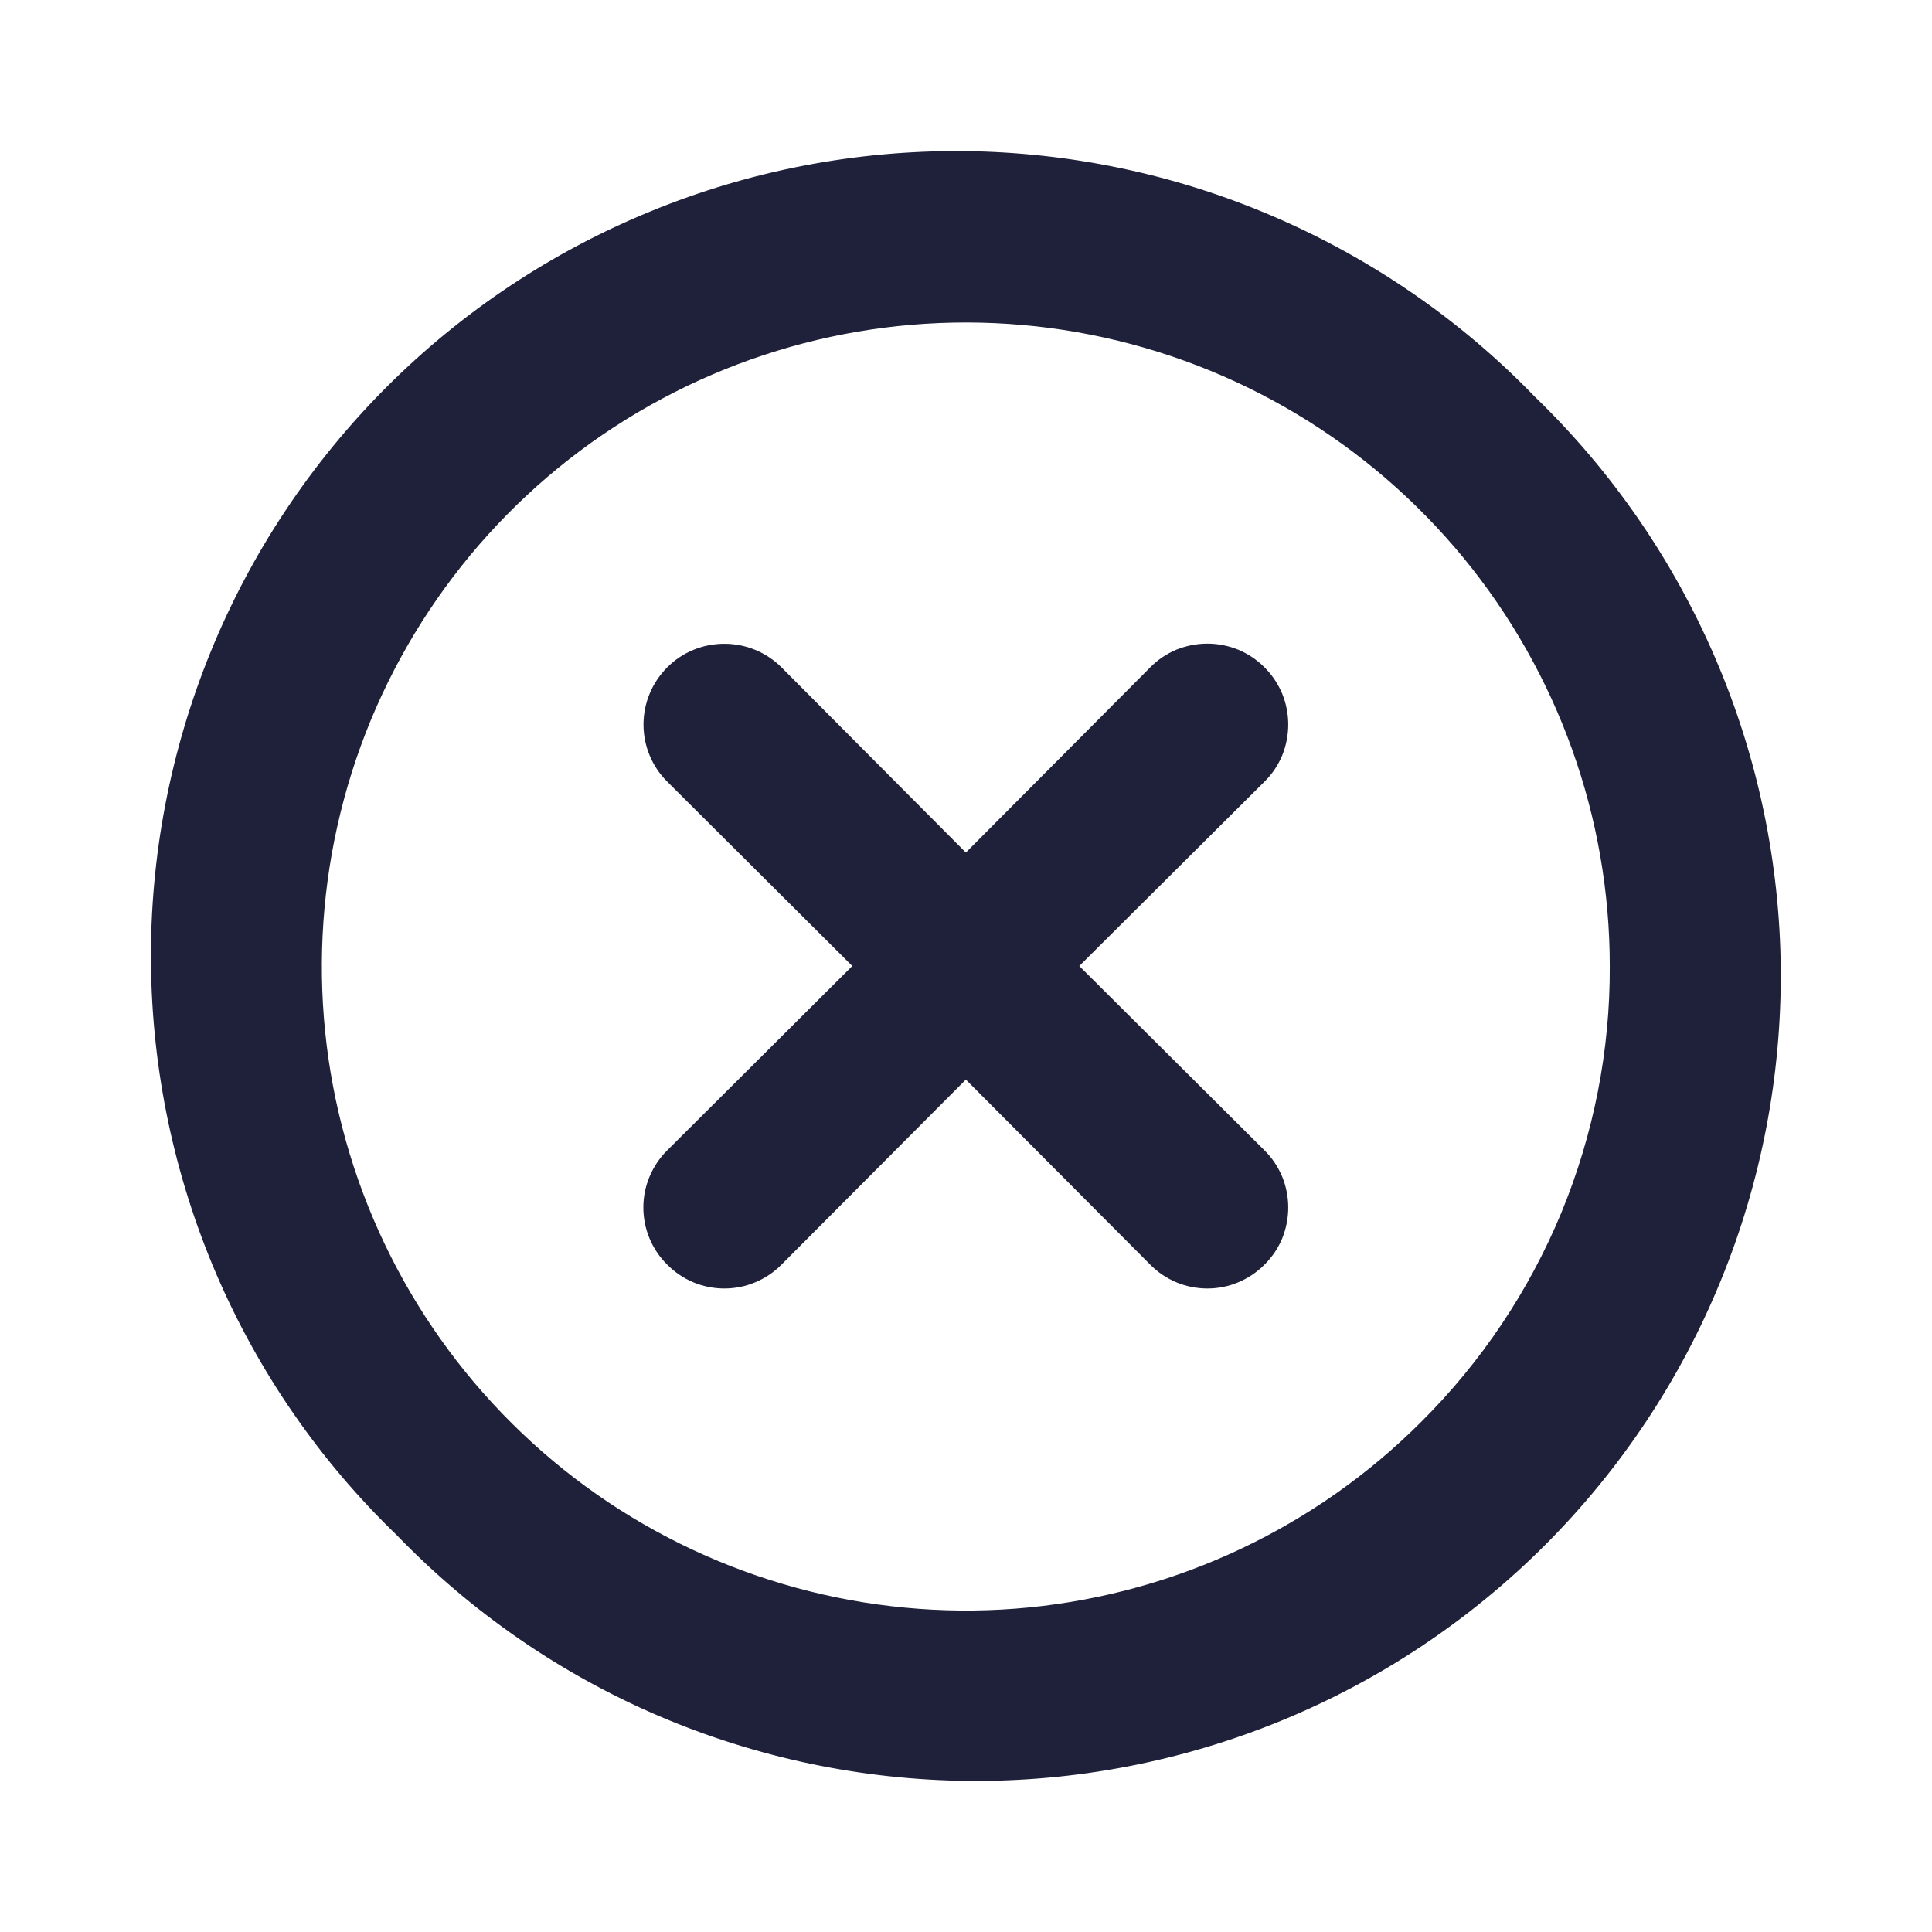 <svg width="14" height="14" viewBox="0 0 14 14" fill="none" xmlns="http://www.w3.org/2000/svg">
<path d="M9.163 4.836C9.109 4.781 9.044 4.738 8.973 4.708C8.902 4.679 8.826 4.664 8.749 4.664C8.672 4.664 8.596 4.679 8.524 4.708C8.453 4.738 8.389 4.781 8.335 4.836L6.999 6.178L5.663 4.836C5.553 4.726 5.404 4.665 5.249 4.665C5.093 4.665 4.944 4.726 4.835 4.836C4.725 4.946 4.663 5.095 4.663 5.25C4.663 5.406 4.725 5.555 4.835 5.664L6.176 7L4.835 8.336C4.78 8.39 4.737 8.455 4.707 8.526C4.677 8.597 4.662 8.673 4.662 8.75C4.662 8.827 4.677 8.903 4.707 8.975C4.737 9.046 4.78 9.11 4.835 9.164C4.889 9.219 4.953 9.262 5.024 9.292C5.096 9.322 5.172 9.337 5.249 9.337C5.326 9.337 5.402 9.322 5.473 9.292C5.544 9.262 5.609 9.219 5.663 9.164L6.999 7.823L8.335 9.164C8.389 9.219 8.453 9.262 8.524 9.292C8.596 9.322 8.672 9.337 8.749 9.337C8.826 9.337 8.902 9.322 8.973 9.292C9.044 9.262 9.109 9.219 9.163 9.164C9.218 9.11 9.261 9.046 9.291 8.975C9.32 8.903 9.335 8.827 9.335 8.75C9.335 8.673 9.32 8.597 9.291 8.526C9.261 8.455 9.218 8.39 9.163 8.336L7.821 7L9.163 5.664C9.218 5.61 9.261 5.546 9.291 5.475C9.32 5.403 9.335 5.327 9.335 5.25C9.335 5.173 9.32 5.097 9.291 5.026C9.261 4.955 9.218 4.89 9.163 4.836ZM11.123 2.876C10.585 2.319 9.941 1.875 9.229 1.569C8.518 1.263 7.752 1.102 6.978 1.095C6.203 1.089 5.435 1.236 4.718 1.53C4.001 1.823 3.35 2.256 2.802 2.804C2.255 3.351 1.821 4.003 1.528 4.72C1.235 5.437 1.087 6.205 1.094 6.979C1.101 7.754 1.262 8.519 1.567 9.231C1.873 9.943 2.317 10.586 2.875 11.124C3.413 11.681 4.056 12.126 4.768 12.432C5.48 12.737 6.245 12.898 7.02 12.905C7.794 12.912 8.562 12.764 9.279 12.471C9.996 12.178 10.648 11.744 11.195 11.197C11.743 10.649 12.176 9.998 12.469 9.281C12.763 8.564 12.91 7.796 12.904 7.021C12.897 6.247 12.736 5.481 12.43 4.77C12.124 4.058 11.68 3.414 11.123 2.876ZM10.3 10.302C9.537 11.066 8.533 11.541 7.459 11.648C6.385 11.754 5.307 11.485 4.408 10.886C3.51 10.286 2.848 9.394 2.534 8.361C2.22 7.329 2.274 6.219 2.686 5.221C3.099 4.223 3.844 3.399 4.796 2.89C5.748 2.38 6.847 2.216 7.906 2.426C8.965 2.636 9.918 3.207 10.604 4.041C11.289 4.875 11.665 5.921 11.665 7C11.668 7.613 11.548 8.221 11.314 8.788C11.079 9.355 10.735 9.869 10.3 10.302Z" fill="#1E2139"/>
</svg>
